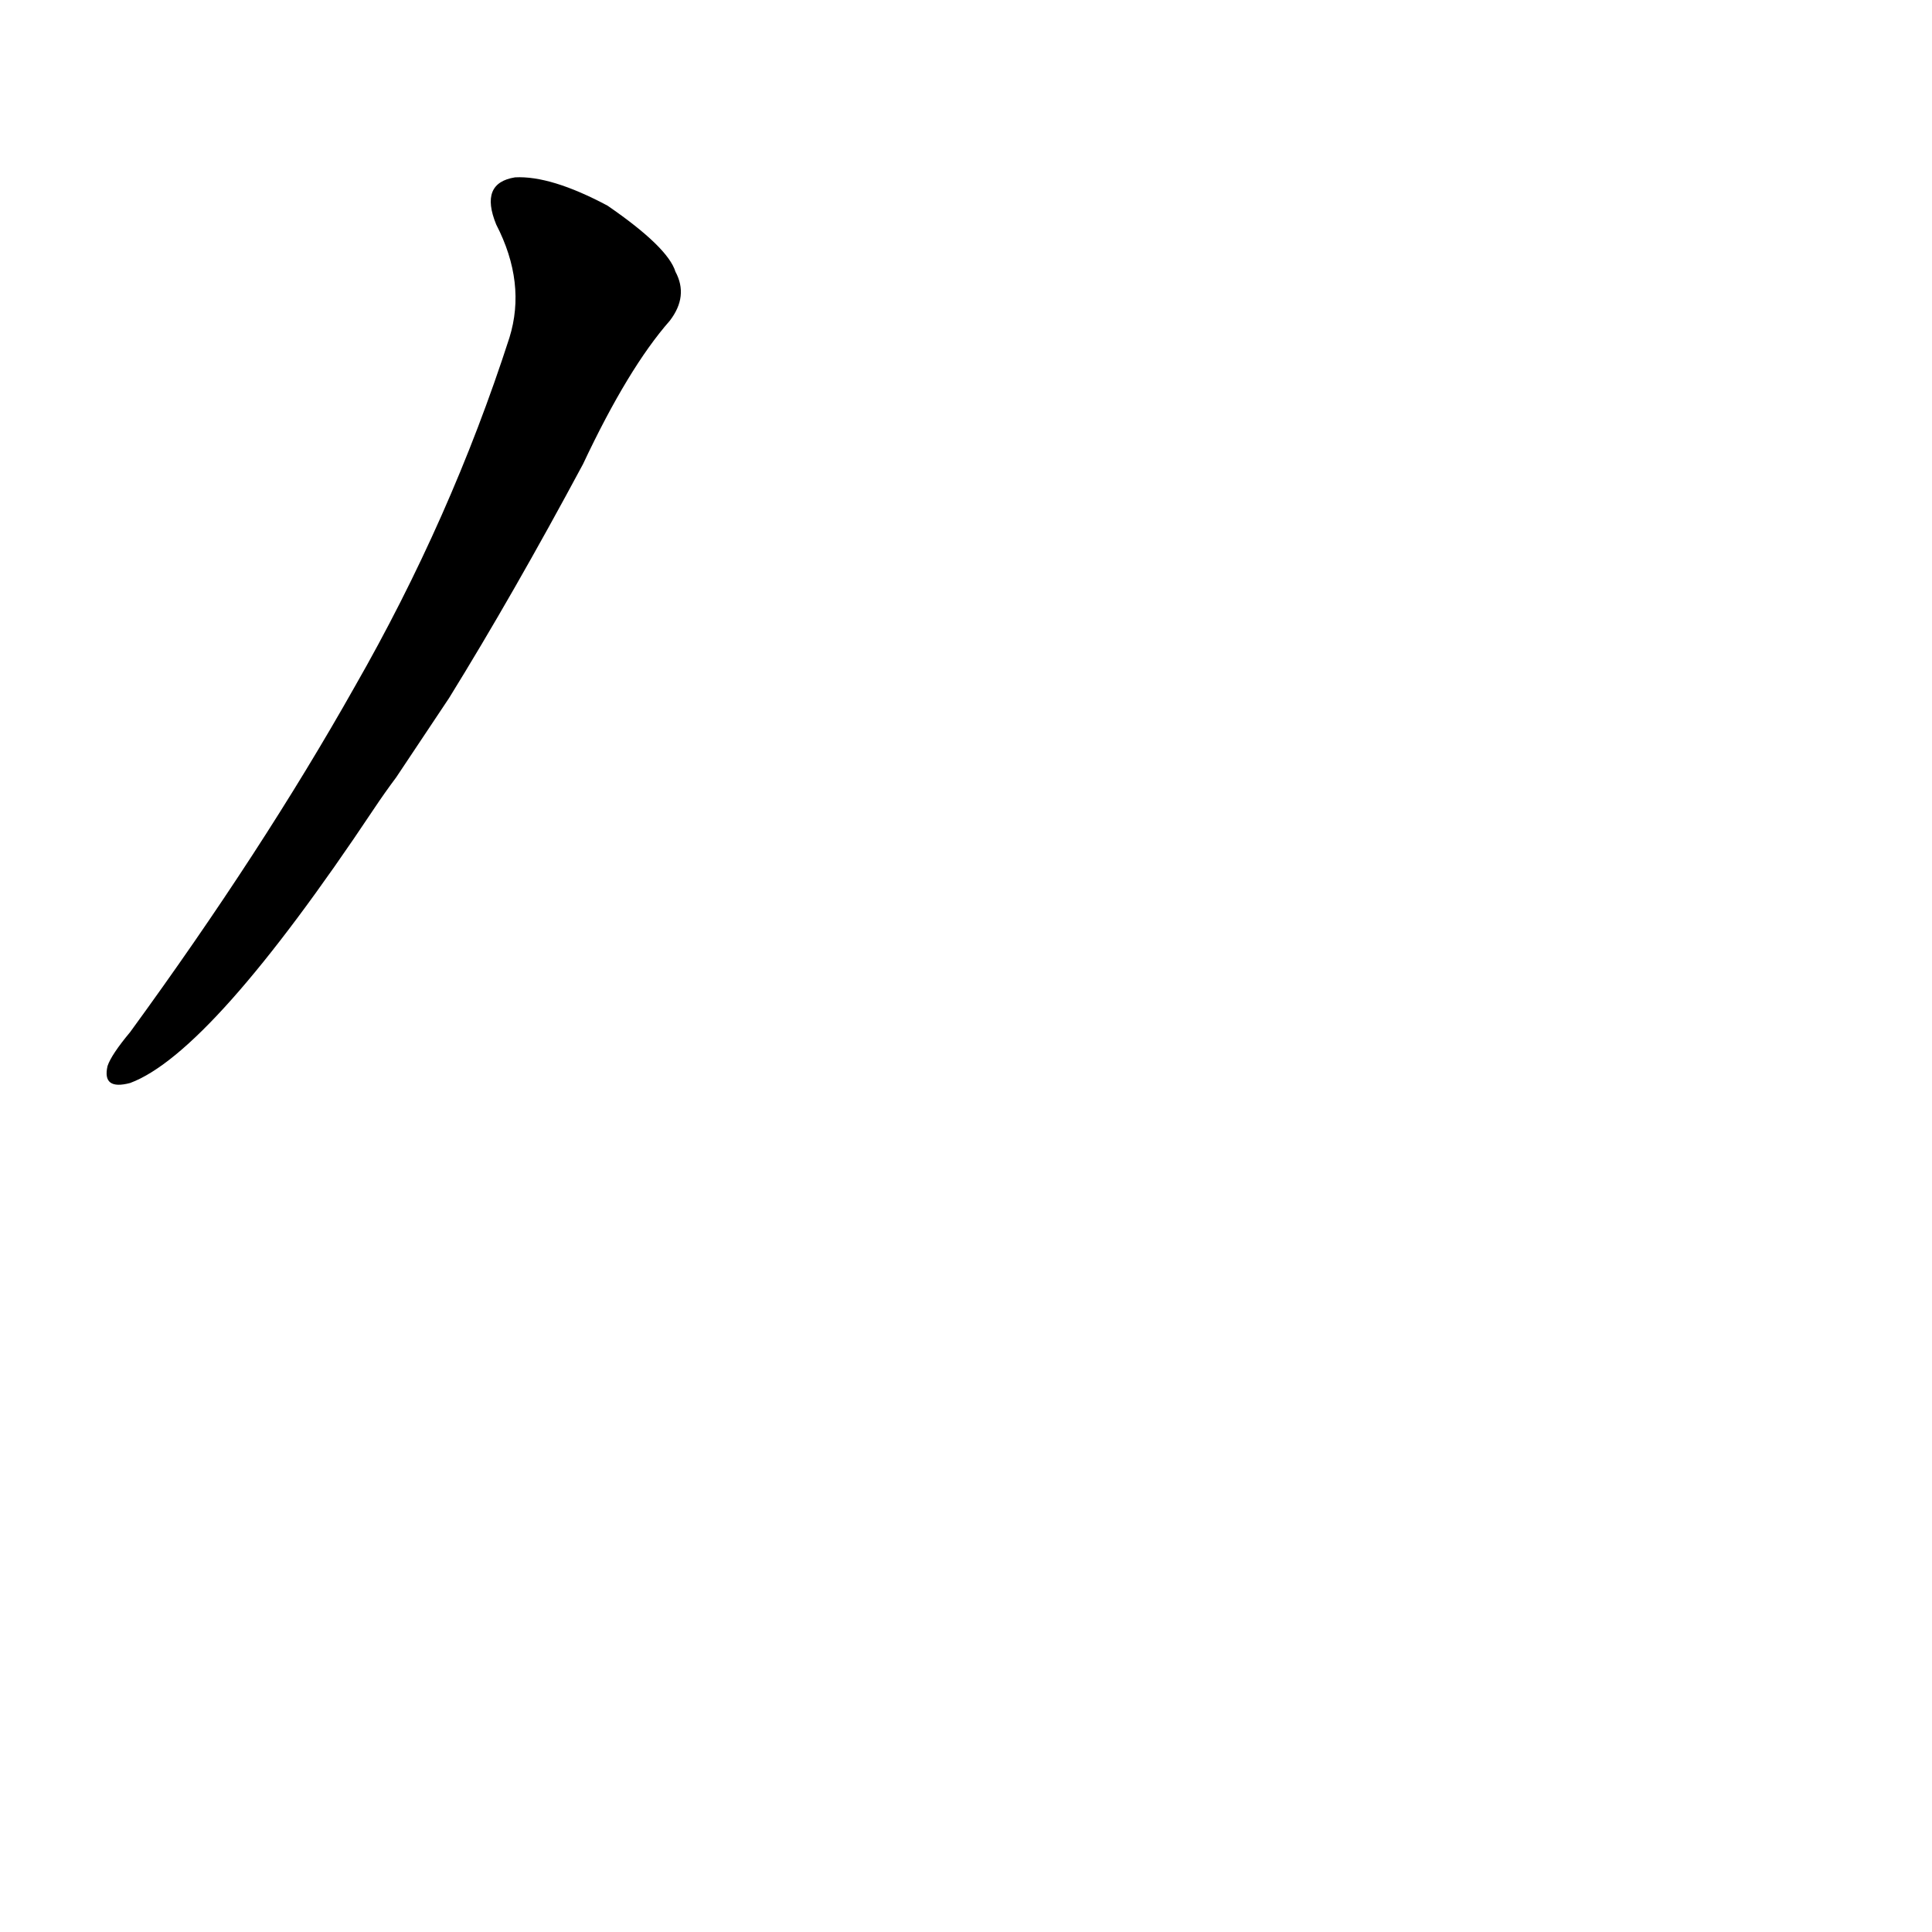 <?xml version='1.0' encoding='utf-8'?>
<svg xmlns="http://www.w3.org/2000/svg" version="1.1" viewBox="0 0 1024 1024"><g transform="scale(1, -1) translate(0, -900)"><path d="M 238 530 Q 272 585 309 654 Q 333 705 355 730 Q 365 743 358 756 Q 354 769 322 791 Q 292 807 273 806 Q 254 803 263 781 Q 279 750 270 721 Q 239 625 188 536 Q 139 449 69 353 Q 59 341 57 335 Q 54 322 69 326 Q 112 342 198 471 Q 204 480 210 488 L 238 530 Z" fill="black" /></g></svg>